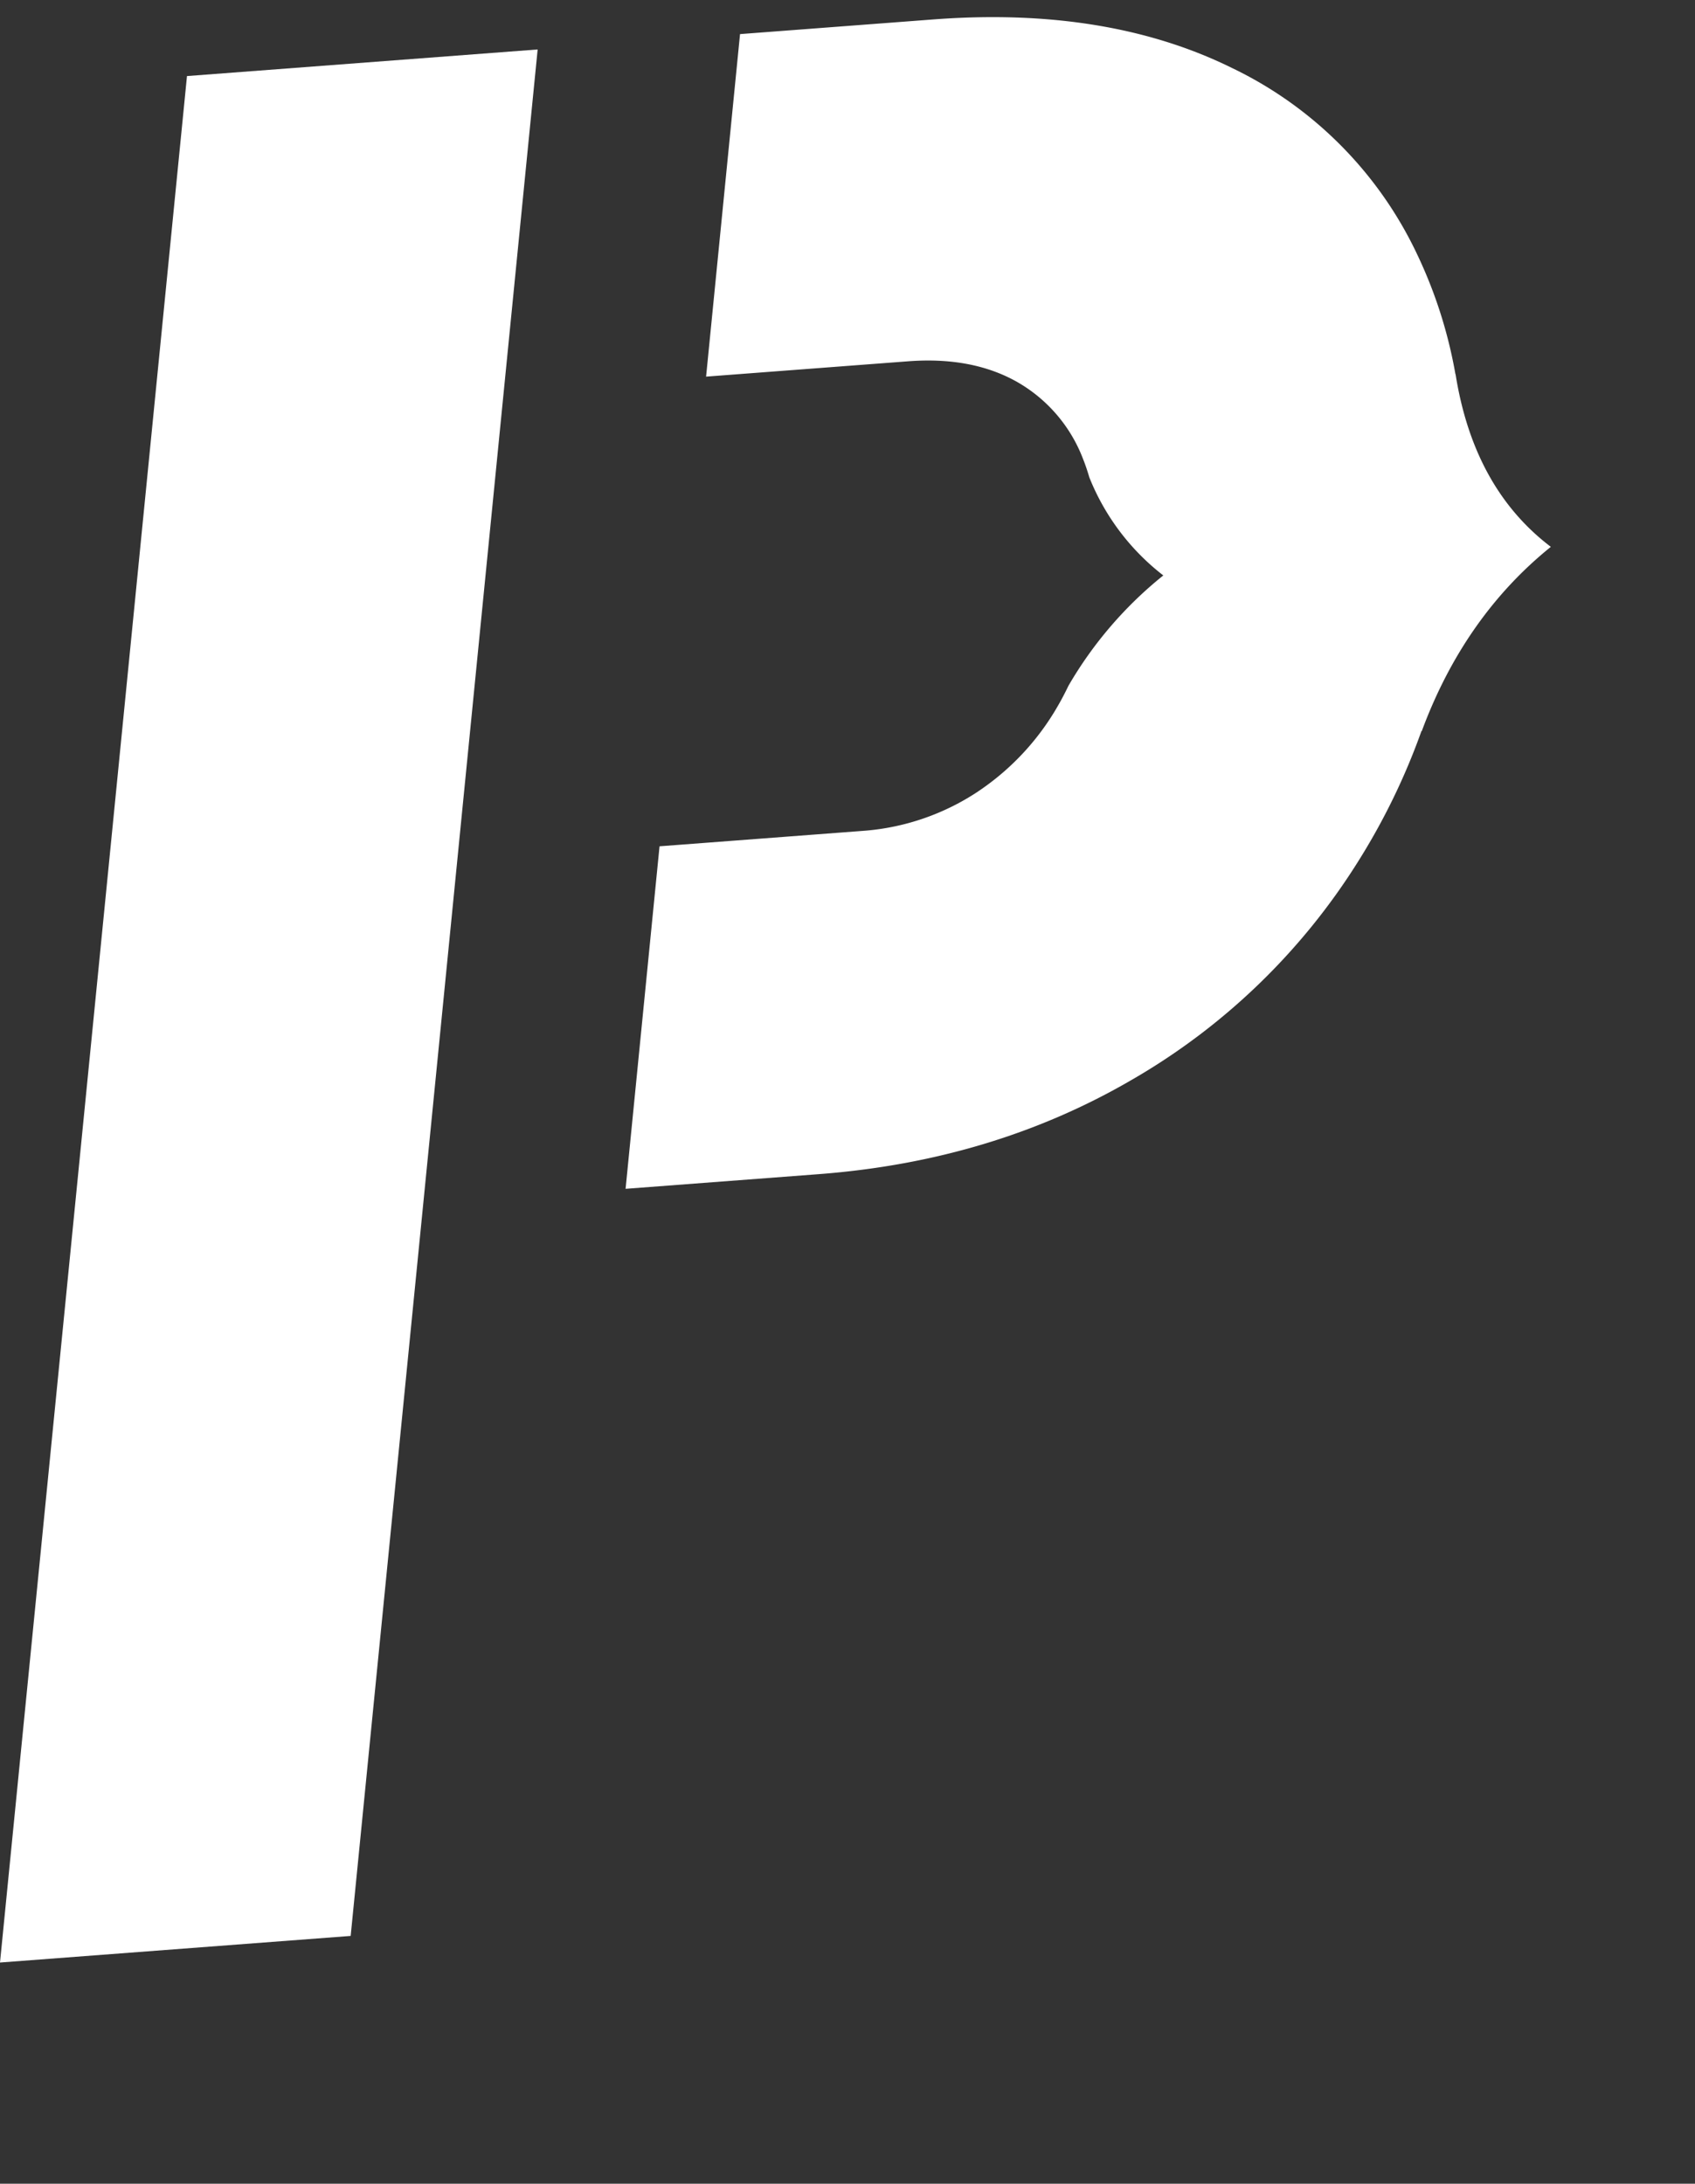 <svg id="Layer_1" data-name="Layer 1" xmlns="http://www.w3.org/2000/svg" viewBox="0 0 296.091 381.315"><rect x="0" y="0" width="296.091" height="381.315" fill="#333333" stroke="none"/><defs><style>.cls-1{fill:#fff;}</style></defs><polygon class="cls-1" points="32.663 13.283 93.92 8.637 61.257 338.047 0 342.693 32.663 13.283"/><path class="cls-1" d="M254.268,65.358l-.026-.013-0.0.001a81.196,81.196,0,0,0-6.578-20.701,68.544,68.544,0,0,0-32.367-32.734Q193.406,1.092,163,3.397l-33.727,2.558L123.343,65.766l35.292-2.677q11.177-.848,19.057,3.614a26.236,26.236,0,0,1,11.528,13.516c.409,1.014.754,2.07,1.072,3.144a40.74,40.74,0,0,0,12.92,17.118,69.339,69.339,0,0,0-16.566,19.262c-.559,1.159-1.147,2.304-1.794,3.416a44.725,44.725,0,0,1-14.505,15.378,41.85,41.85,0,0,1-19.844,6.565L115.211,147.779l-5.93,59.809,33.727-2.558q30.401-2.306,54.779-16.521a113.586,113.586,0,0,0,39.376-37.951,115.807,115.807,0,0,0,11.144-22.901l.049.025q7.403-19.976,22.551-32.193Q257.431,85.264,254.268,65.358Z"/></svg>